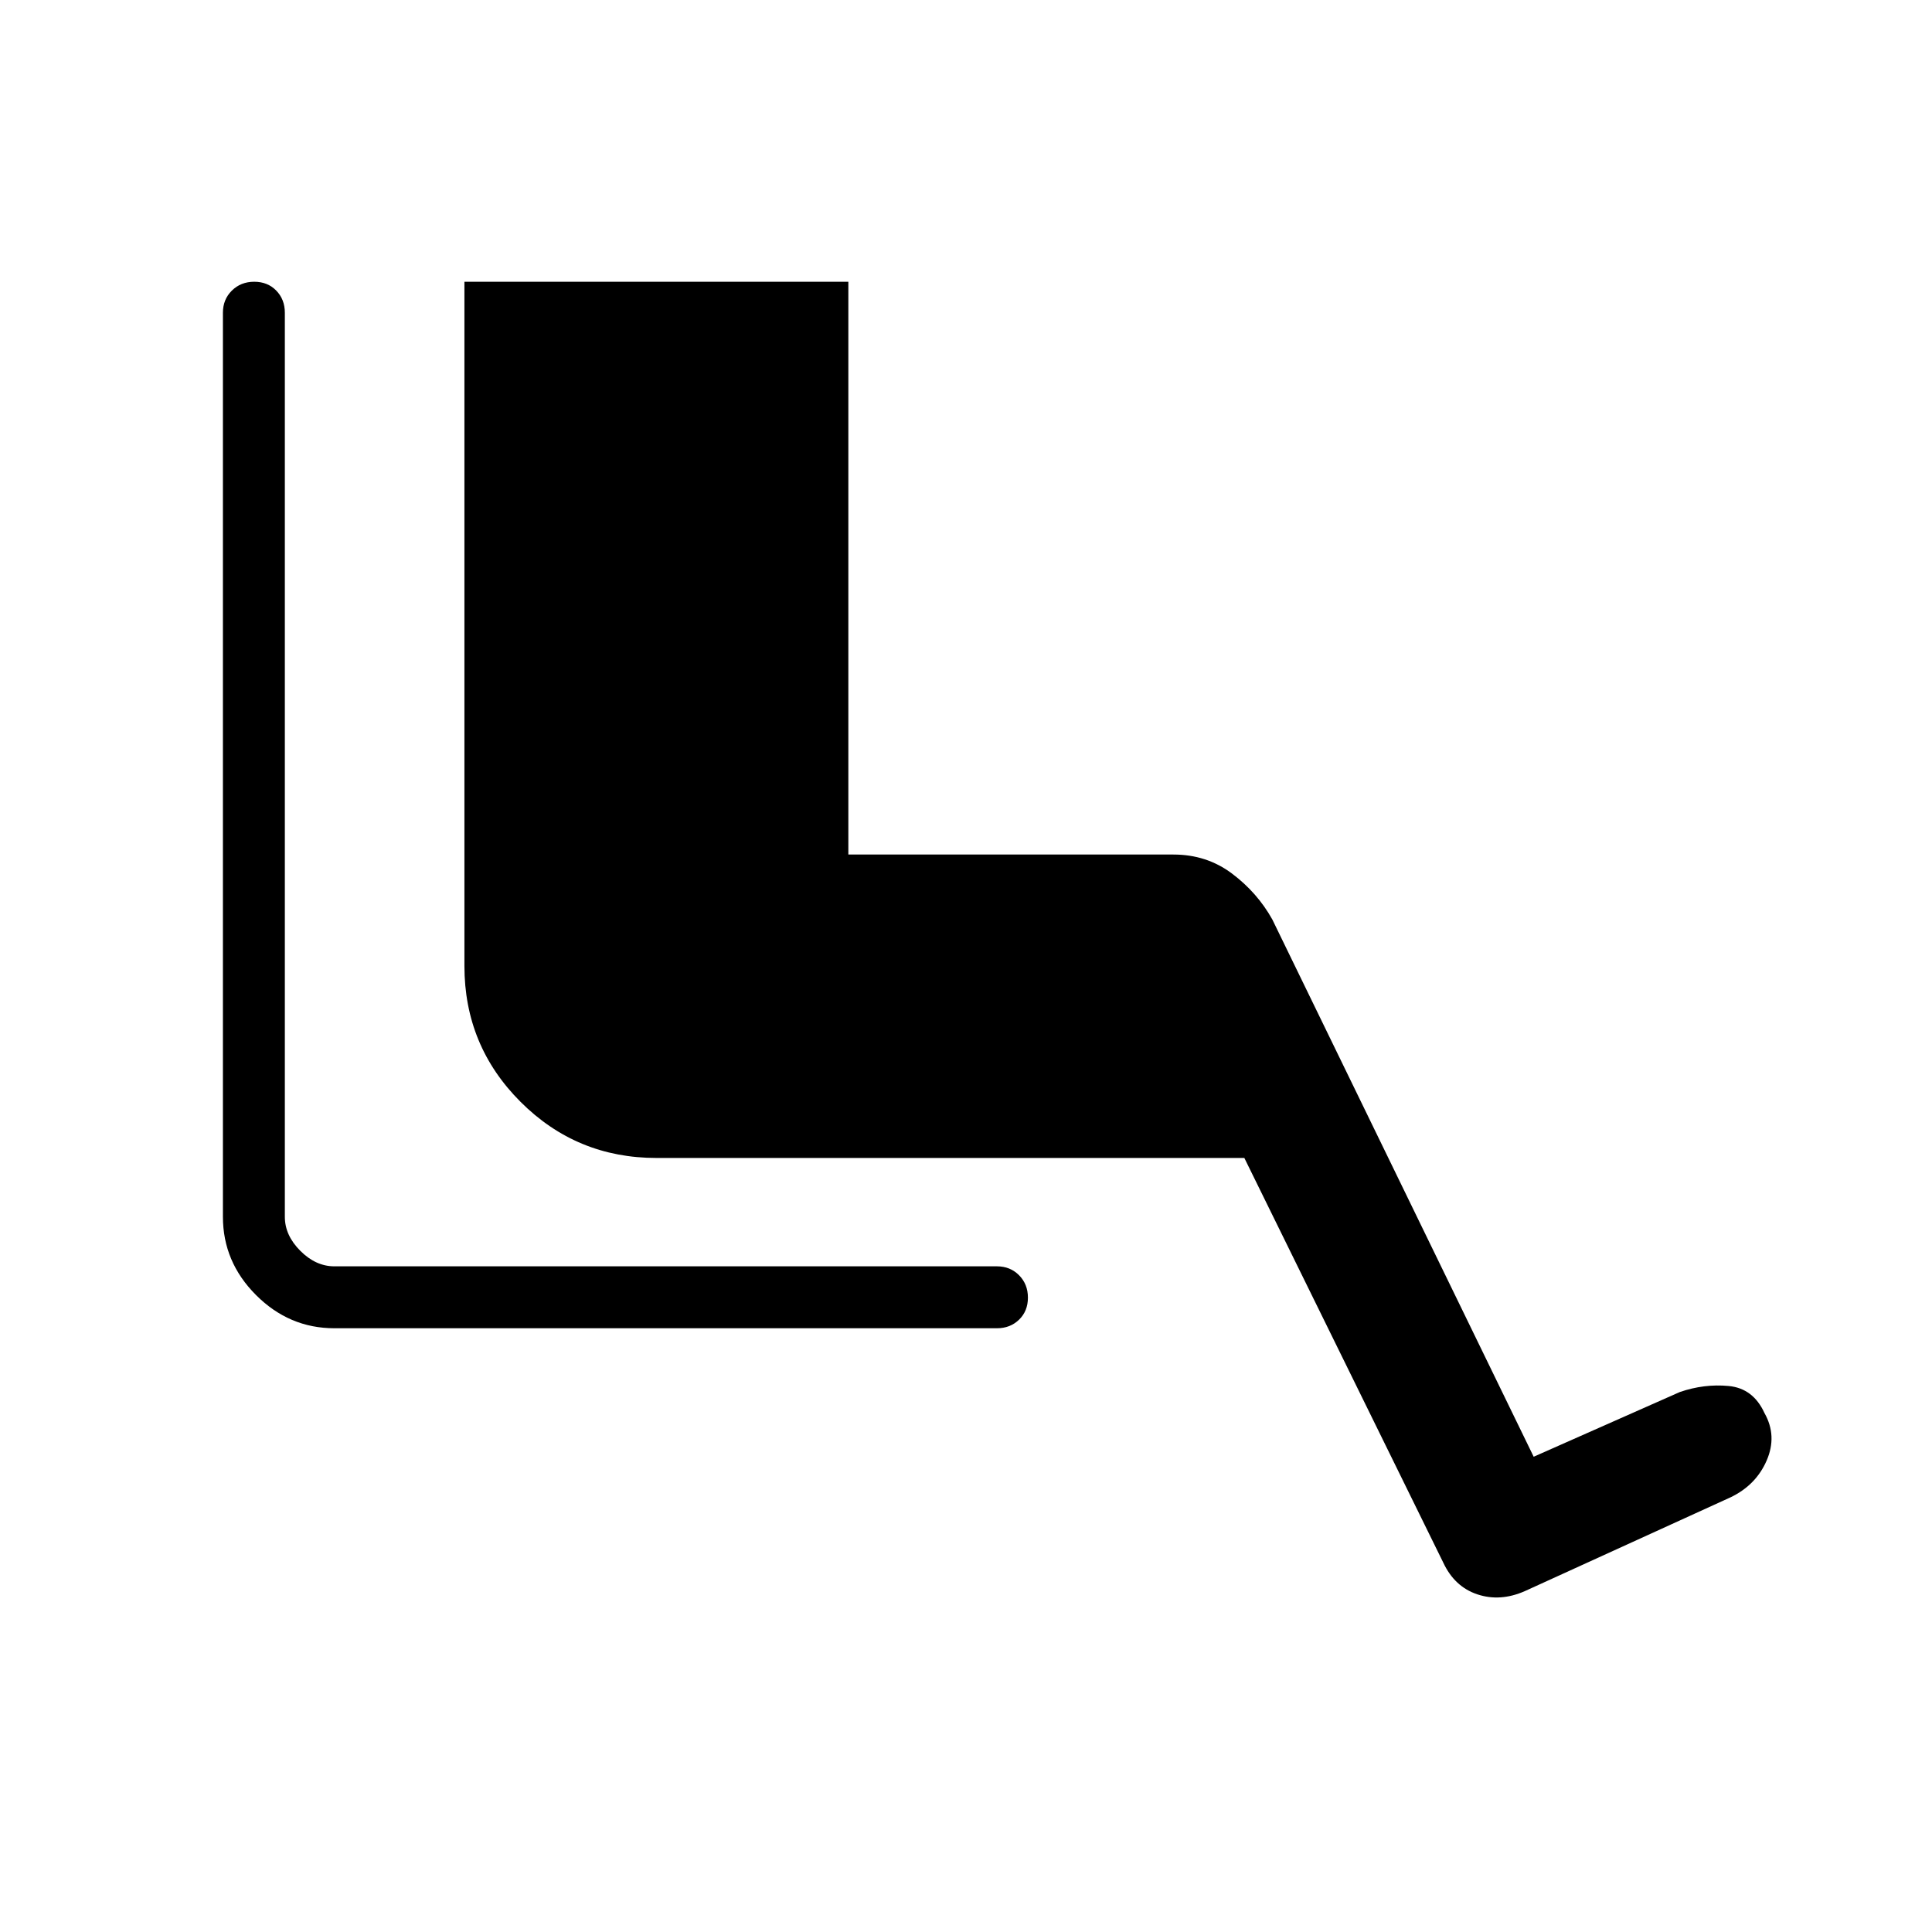 <svg xmlns="http://www.w3.org/2000/svg" width="48" height="48" viewBox="0 96 960 960"><path d="M166.154 756q-22.443 0-38.914-16.471t-16.471-38.914v-449.23q0-6.597 4.445-10.991Q119.658 236 126.329 236t10.94 4.394q4.269 4.394 4.269 10.991v449.23q0 9.231 7.693 16.923 7.692 7.693 16.923 7.693h329.231q6.596 0 10.99 4.444 4.394 4.445 4.394 11.116 0 6.671-4.394 10.94-4.394 4.269-10.99 4.269H166.154Zm591.539 130.616q-12.231 5.384-23.578 1.615-11.346-3.769-16.961-15.769l-98.846-201.078H326.154q-39.615 0-67.5-27.884-27.885-27.885-27.885-67.5V236h190.77v284.615h161.538q16.514 0 29.103 9.462 12.589 9.461 20.051 22.846l129.846 266.923 72.615-32.154q12.077-4.154 24.27-3 12.192 1.154 17.807 13.462 6.385 11.308 1.083 23.548-5.302 12.24-17.929 18.298l-102.23 46.616Z"/></svg>